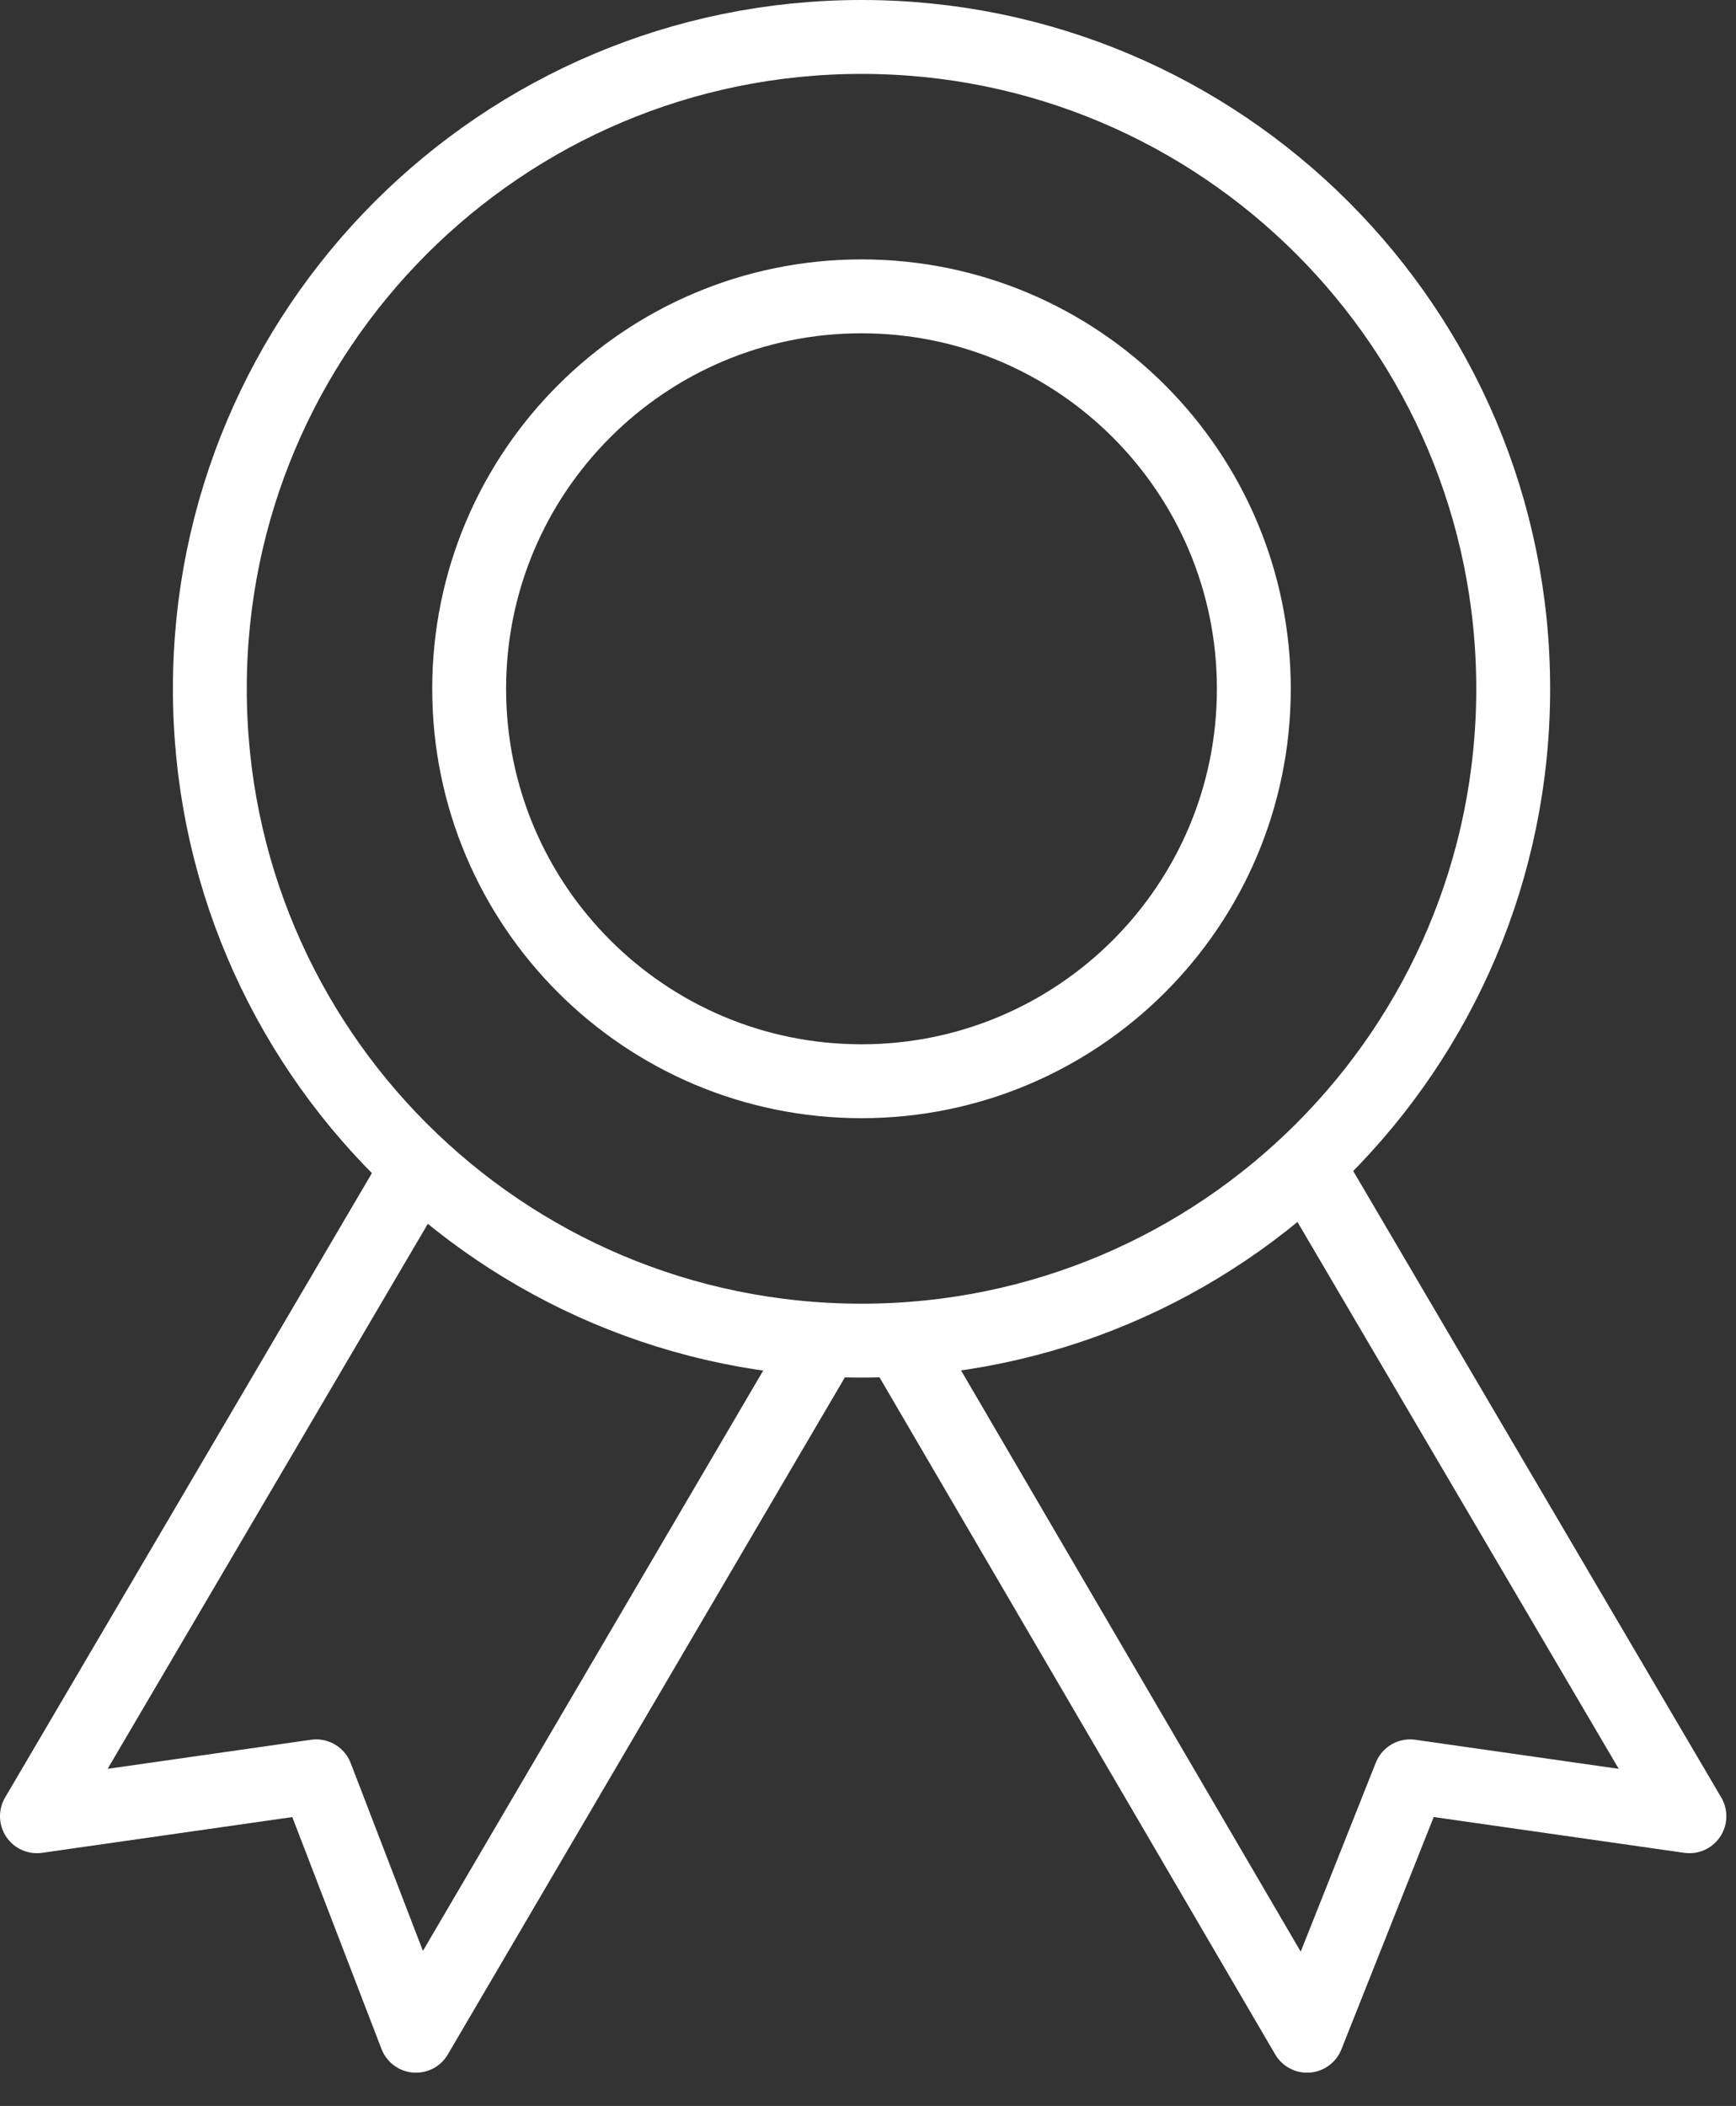 <svg width="47" height="57" viewBox="0 0 47 57" fill="none" xmlns="http://www.w3.org/2000/svg">
<rect x="0" y="0" width="47" height="57" fill="#333333" stroke="none"/>
<path d="M22.244 36.377L11.262 55.1L8.561 48.079L1 49.159L11.262 31.696" stroke="white" stroke-width="2" stroke-miterlimit="10" stroke-linecap="round" stroke-linejoin="round"/>
<path d="M35.477 31.696L45.739 49.159L38.177 48.079L35.387 55.1L24.495 36.467" stroke="white" stroke-width="2" stroke-miterlimit="10" stroke-linecap="round" stroke-linejoin="round"/>
<path d="M23.324 36.286C33.069 36.286 40.968 28.387 40.968 18.643C40.968 8.899 33.069 1 23.324 1C13.58 1 5.681 8.899 5.681 18.643C5.681 28.387 13.58 36.286 23.324 36.286Z" stroke="white" stroke-width="2" stroke-miterlimit="10" stroke-linecap="round" stroke-linejoin="round"/>
<path d="M23.324 29.265C29.191 29.265 33.946 24.51 33.946 18.643C33.946 12.777 29.191 8.021 23.324 8.021C17.458 8.021 12.702 12.777 12.702 18.643C12.702 24.51 17.458 29.265 23.324 29.265Z" stroke="white" stroke-width="2" stroke-miterlimit="10" stroke-linecap="round" stroke-linejoin="round"/>
</svg>
